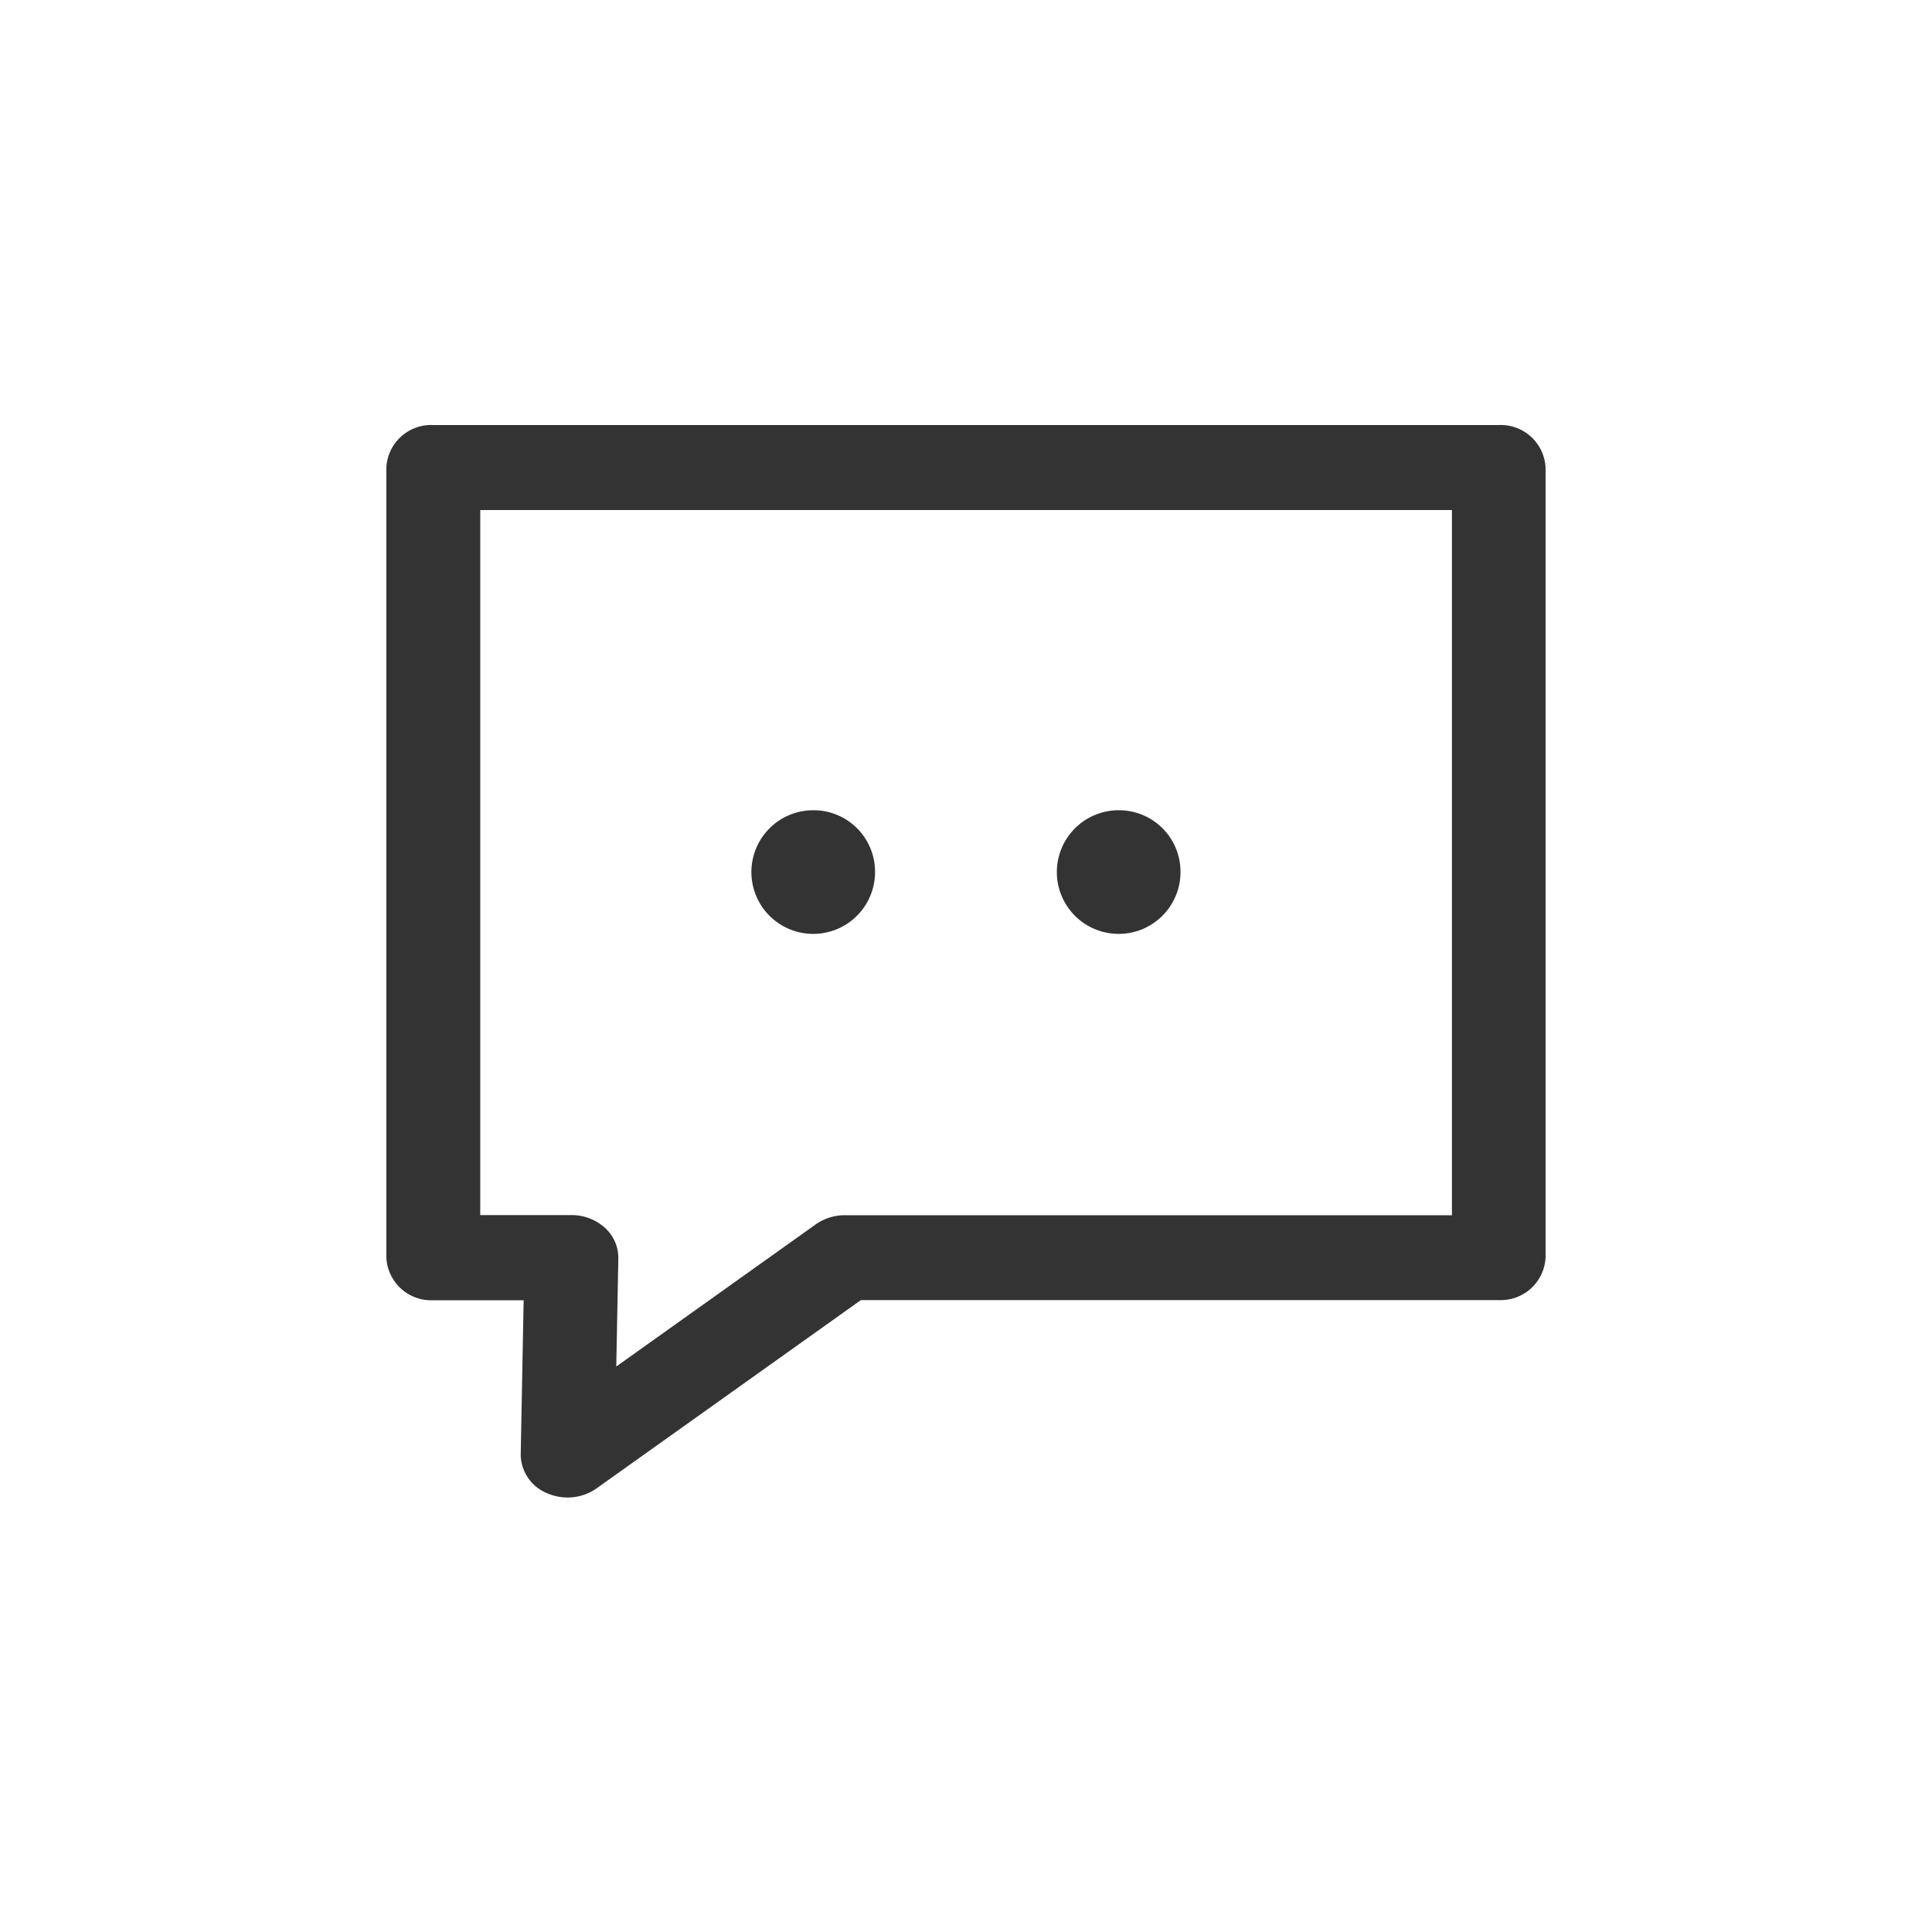 <svg xmlns="http://www.w3.org/2000/svg" id="icon_FAQ" width="50" height="50" viewBox="0 0 50 50">
    <defs>
        <style>
            .cls-1{fill:#333}
        </style>
    </defs>
    <g id="그룹_6847" transform="translate(11513.206 -5778.136)">
        <g id="그룹_6843" transform="translate(-11503.206 5789.136)">
            <g id="그룹_6828" transform="translate(0 0)">
                <g id="그룹_6820" transform="translate(0)">
                    <path id="패스_1879" d="M780.26 302.217a1.317 1.317 0 0 1-.54-.115 1.092 1.092 0 0 1-.673-1l.076-3.99h-2.34a1.161 1.161 0 0 1-1.213-1.1v-20.45a1.161 1.161 0 0 1 1.213-1.1h27.574a1.161 1.161 0 0 1 1.213 1.1v20.446a1.161 1.161 0 0 1-1.213 1.1h-16.506l-6.842 4.874a1.294 1.294 0 0 1-.749.235zm-2.26-7.309h2.361a1.282 1.282 0 0 1 .865.329 1.048 1.048 0 0 1 .347.79l-.053 2.8 5.165-3.68a1.3 1.3 0 0 1 .749-.235h15.713v-18.25H778z" class="cls-1" transform="translate(-775.571 -274.462)"/>
                </g>
                <g id="그룹_6827" transform="translate(9.447 9.969)">
                    <g id="그룹_6823">
                        <g id="그룹_6822">
                            <g id="그룹_6821">
                                <path id="패스_1880" d="M785.222 284.431a1.591 1.591 0 0 1 1.6 1.579 1.6 1.6 0 1 1-1.6-1.579z" class="cls-1" transform="translate(-783.623 -284.431)"/>
                            </g>
                        </g>
                    </g>
                    <g id="그룹_6826" transform="translate(7.905)">
                        <g id="그룹_6825">
                            <g id="그룹_6824">
                                <path id="패스_1881" d="M793.127 284.431a1.591 1.591 0 0 1 1.6 1.579 1.6 1.6 0 1 1-1.6-1.579z" class="cls-1" transform="translate(-791.528 -284.431)"/>
                            </g>
                        </g>
                    </g>
                </g>
            </g>
        </g>
    </g>
    <path id="사각형_8145" fill="none" d="M0 0H50V50H0z"/>
</svg>
